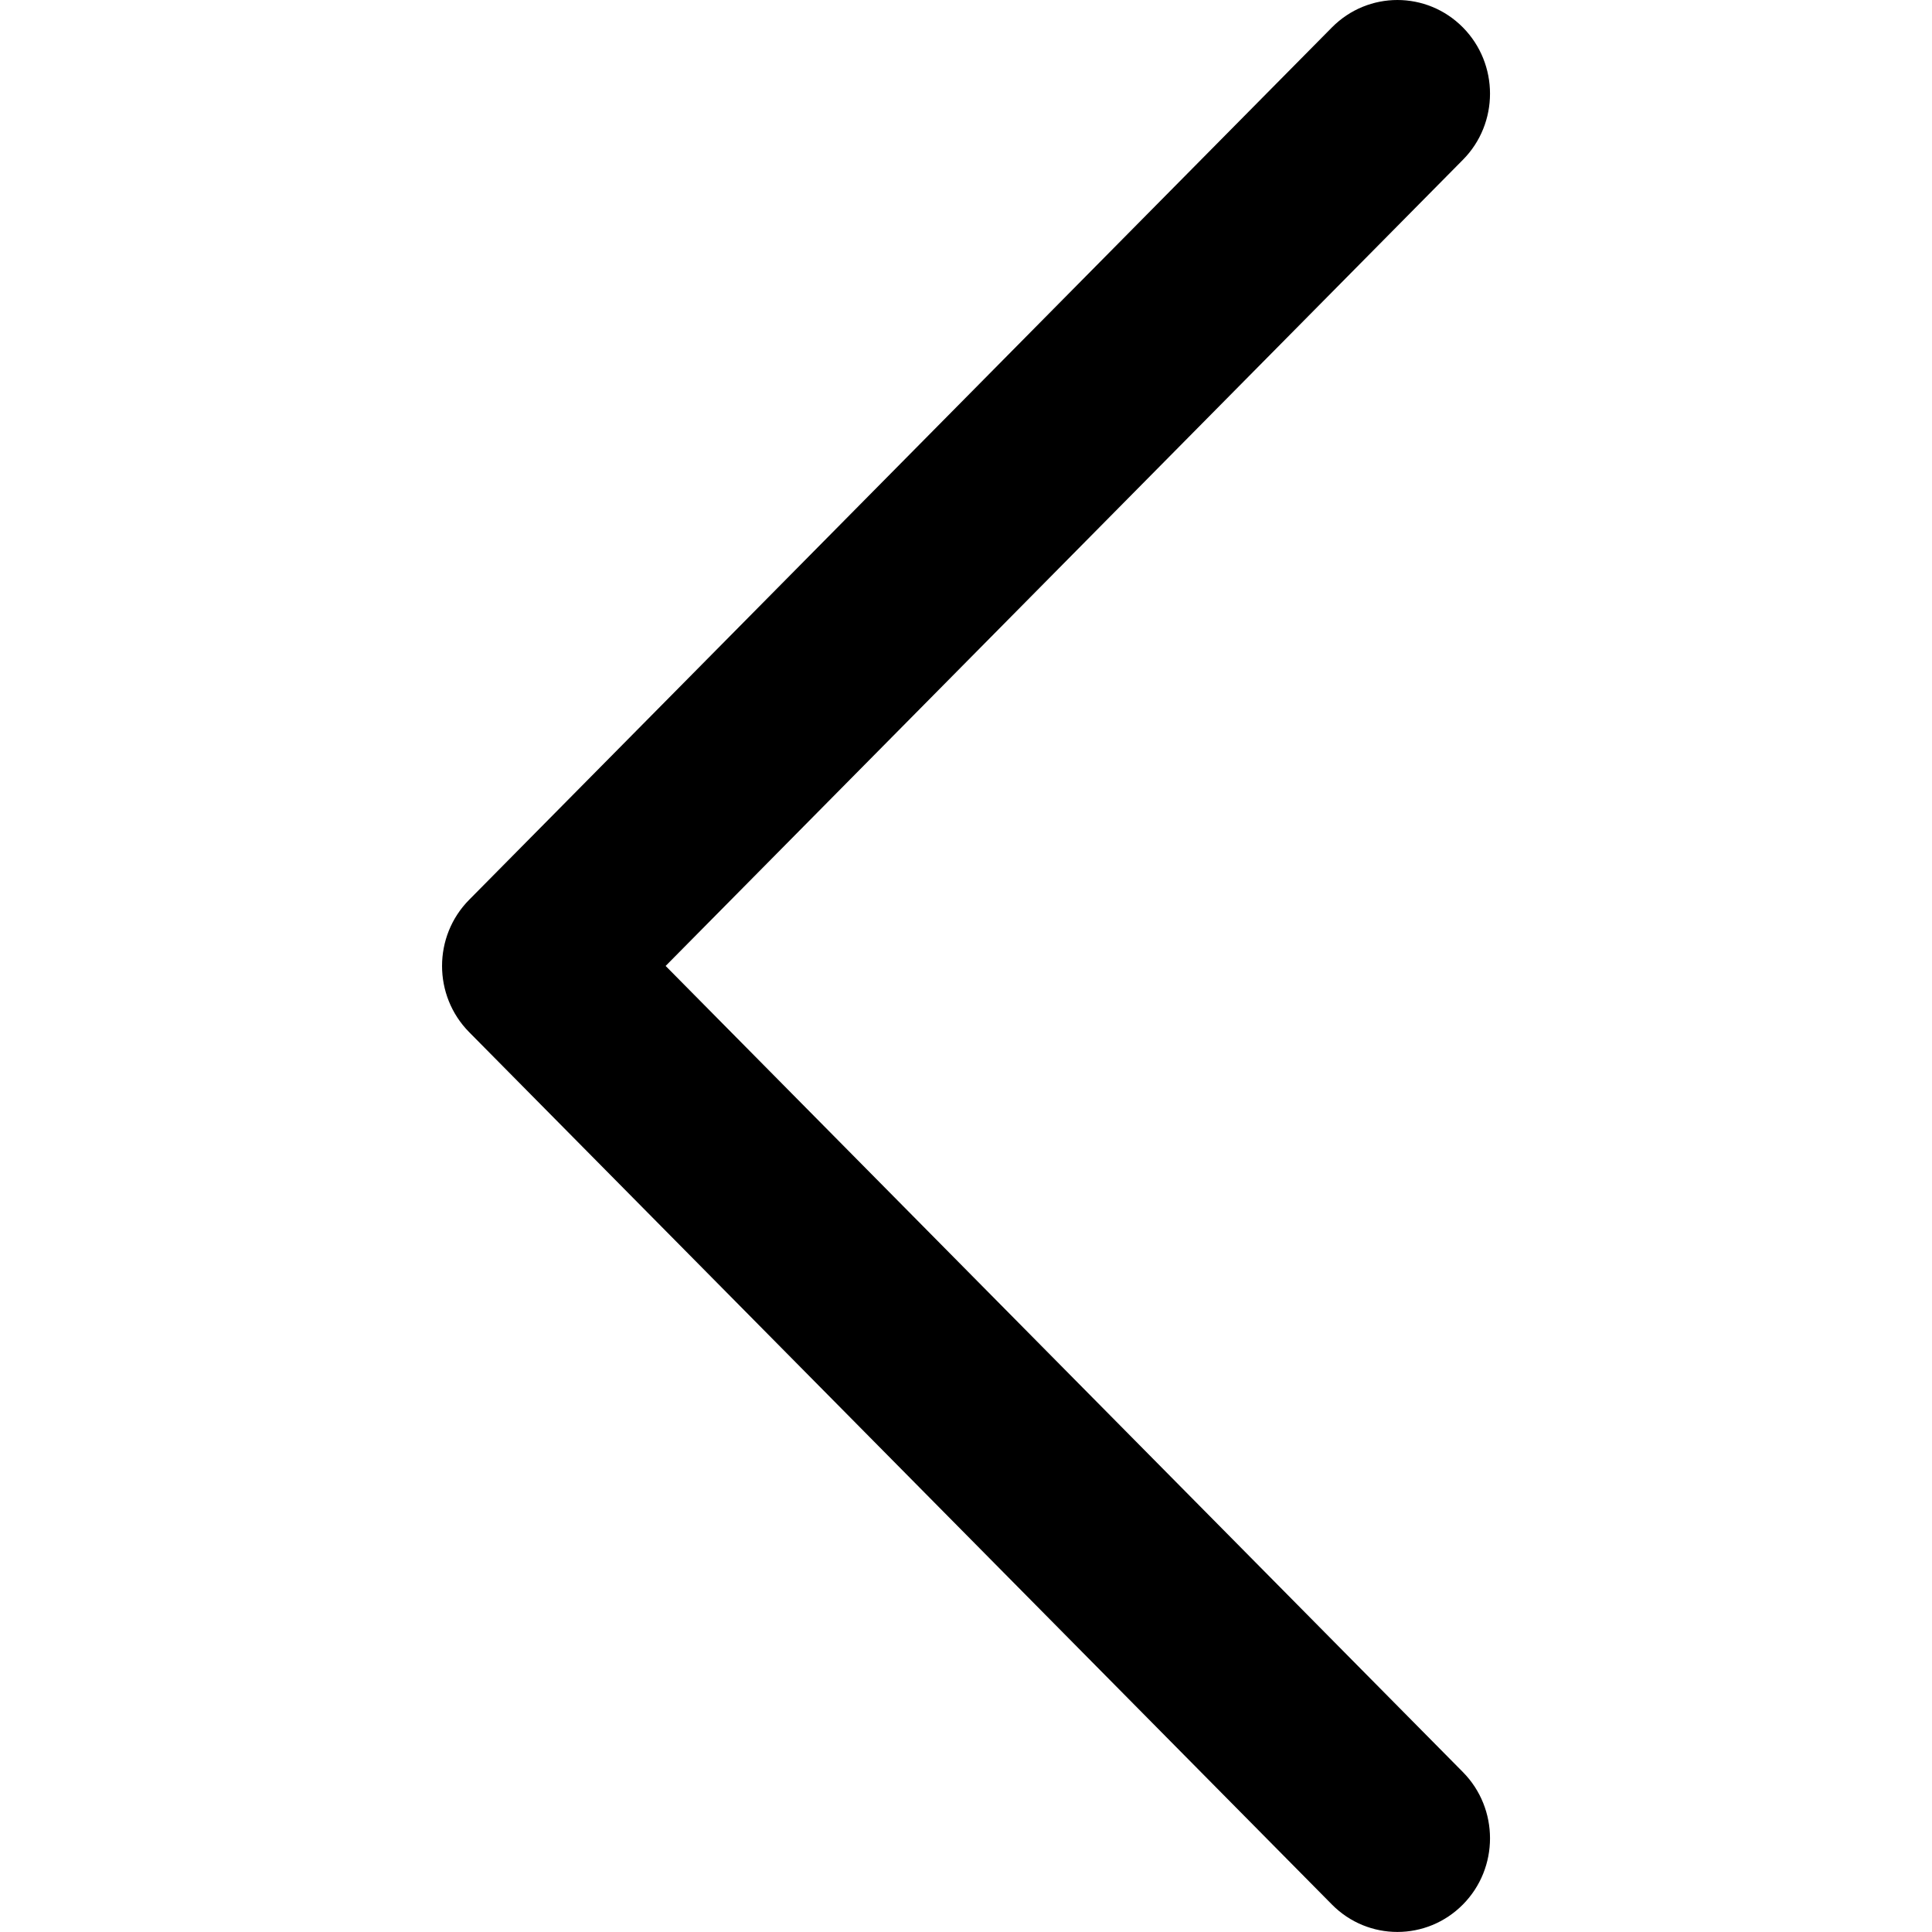 <!-- Generated by IcoMoon.io -->
<svg version="1.1" xmlns="http://www.w3.org/2000/svg" width="32" height="32" viewBox="0 0 32 32">
<title>arrow</title>
<path d="M23.145 0c0.392 0 0.785 0.151 1.085 0.454 0.599 0.606 0.599 1.589 0 2.193l-13.205 13.352 13.205 13.352c0.599 0.606 0.599 1.589 0 2.194s-1.57 0.606-2.169 0l-14.29-14.449c-0.599-0.606-0.599-1.588 0-2.193l14.29-14.449c0.3-0.303 0.692-0.454 1.085-0.454z"></path>
</svg>

